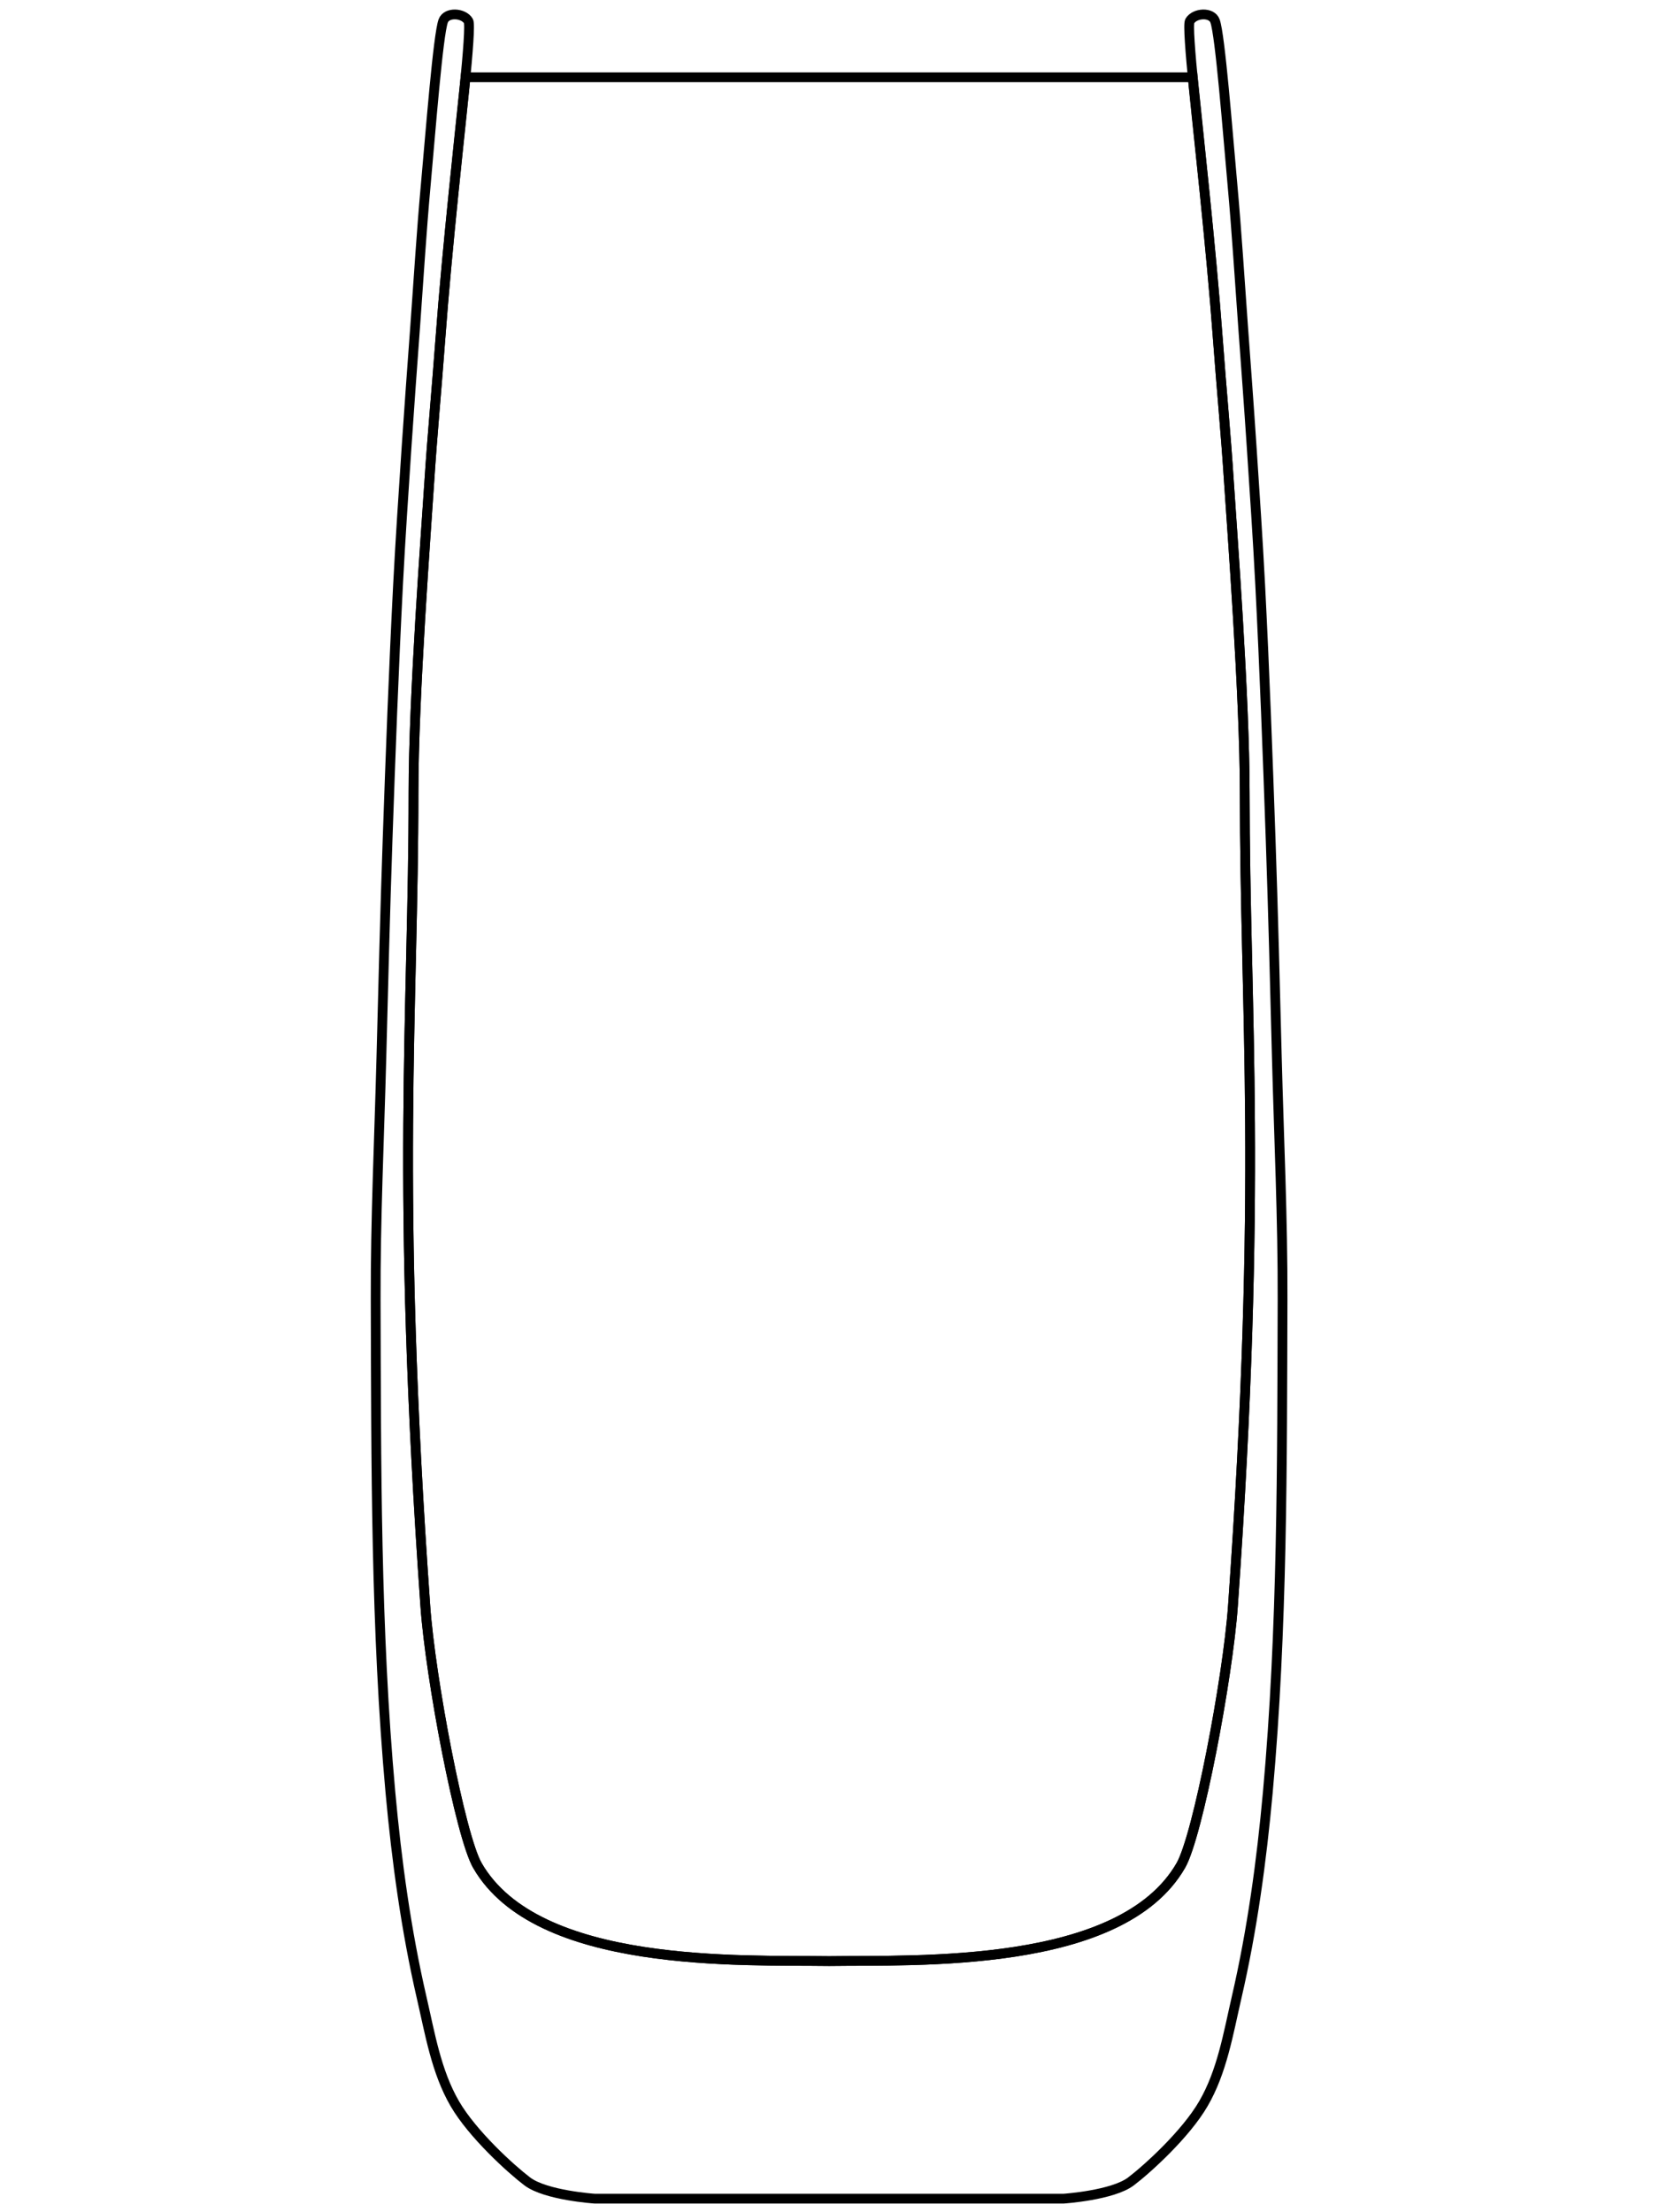 <svg xmlns="http://www.w3.org/2000/svg" viewBox="0 0 45 60">
    <g fill="none" stroke="#000" stroke-width=".265">
        <path id="glass" d="M12.95 50.597c-.462-.8-1.275-5.074-1.413-7.036-.812-11.487-.321-16.052-.321-22.068 0-2.594.346-7.145.428-8.419.082-1.272.203-2.546.296-3.817.1-1.353.23-2.704.366-4.054.154-1.54.497-4.47.4-4.632-.136-.227-.594-.251-.684-.003-.14.388-.34 2.974-.475 4.464-.115 1.266-.192 2.536-.284 3.804-.08 1.086-.16 2.172-.233 3.258-.083 1.254-.168 2.508-.233 3.764-.118 2.304-.204 4.61-.284 6.917-.068 1.967-.117 3.935-.168 5.903-.057 2.192-.162 4.383-.155 6.575.014 4.456-.002 8.924.4 13.362.17 1.867.425 3.733.846 5.559.227.98.395 2.012.9 2.882.483.83 1.525 1.774 1.965 2.108.501.38 1.828.468 1.828.468H28.85s1.327-.088 1.828-.468c.44-.334 1.482-1.277 1.964-2.108.506-.87.675-1.901.901-2.882.422-1.826.676-3.692.846-5.559.402-4.438.386-8.906.4-13.362.007-2.192-.098-4.383-.155-6.575-.051-1.968-.1-3.936-.168-5.903-.08-2.306-.166-4.613-.284-6.917-.065-1.256-.15-2.51-.233-3.764-.072-1.086-.153-2.172-.232-3.258-.093-1.268-.17-2.538-.285-3.804-.135-1.49-.334-4.076-.475-4.464-.09-.248-.548-.224-.684.003-.097.162.246 3.093.4 4.632.136 1.35.266 2.7.366 4.054.093 1.27.215 2.545.296 3.817.083 1.274.428 5.825.428 8.42 0 6.015.491 10.58-.32 22.067-.139 1.962-.952 6.236-1.414 7.036-1.622 2.81-7.166 2.558-9.54 2.592-2.373-.034-7.917.218-9.539-2.592z"/>
        <path id="mask" d="M32.353 2.096s.166 1.568.32 3.107c.136 1.35.266 2.7.366 4.054.093 1.27.215 2.545.296 3.817.083 1.274.428 5.825.428 8.42 0 6.015.491 10.58-.32 22.067-.139 1.962-.952 6.236-1.414 7.036-1.622 2.81-7.166 2.558-9.54 2.592-2.373-.034-7.917.218-9.539-2.592-.462-.8-1.275-5.074-1.413-7.036-.812-11.487-.321-16.052-.321-22.068 0-2.594.346-7.145.428-8.419.082-1.272.203-2.546.296-3.817.1-1.353.23-2.704.366-4.054.154-1.54.322-3.107.322-3.107z"/>
    </g>
</svg>